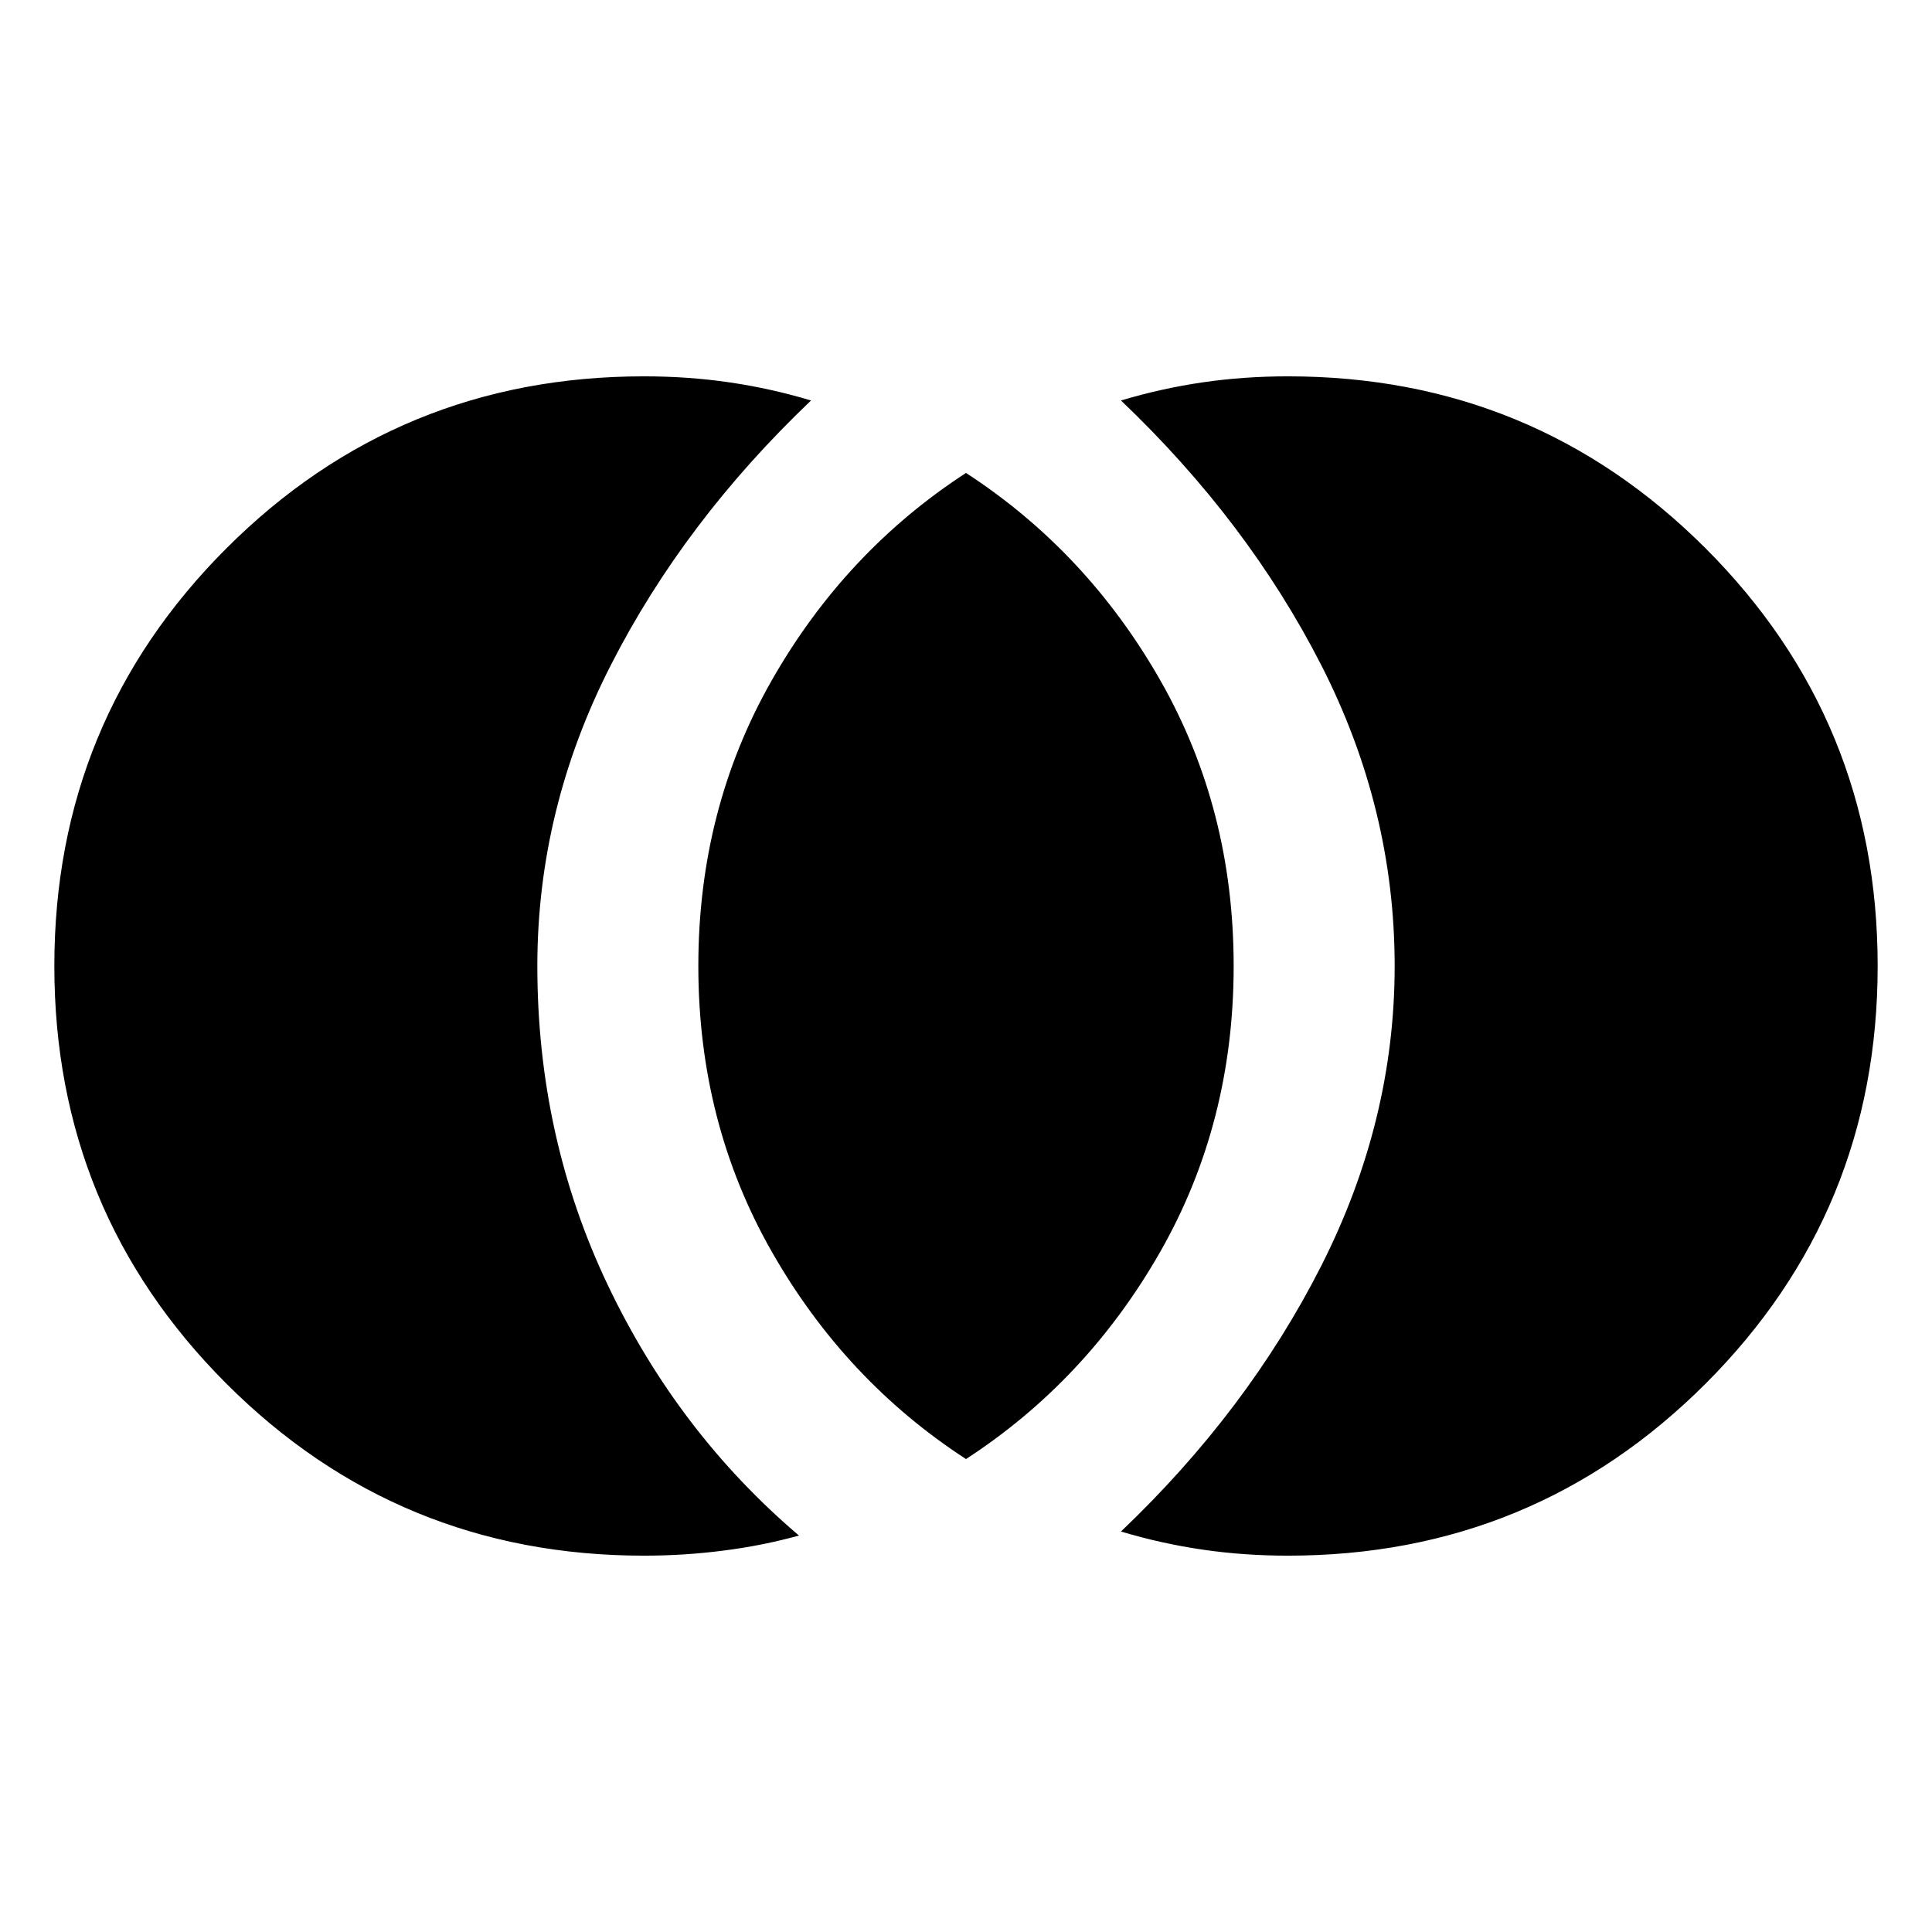 <svg xmlns="http://www.w3.org/2000/svg" height="24" width="24"><path d="M16 19.325q3.05 0 5.188-2.137Q23.325 15.05 23.325 12t-2.137-5.188Q19.05 4.675 16 4.675q-.55 0-1.062.075-.513.075-1.013.225 1.575 1.5 2.488 3.287.912 1.788.912 3.738 0 1.925-.912 3.725-.913 1.8-2.488 3.3.5.15 1.013.225.512.075 1.062.075Zm-4-1.2q1.5-.975 2.413-2.575.912-1.6.912-3.55 0-1.95-.912-3.55Q13.5 6.85 12 5.875q-1.5.975-2.412 2.575-.913 1.6-.913 3.55 0 1.95.913 3.55.912 1.6 2.412 2.575Zm-4 1.2q.5 0 .988-.063.487-.062.937-.187-1.5-1.275-2.375-3.112-.875-1.838-.875-3.963 0-1.95.913-3.738.912-1.787 2.487-3.287-.5-.15-1.013-.225Q8.55 4.675 8 4.675q-3.05 0-5.188 2.137Q.675 8.95.675 12t2.137 5.188Q4.95 19.325 8 19.325Z"/></svg>